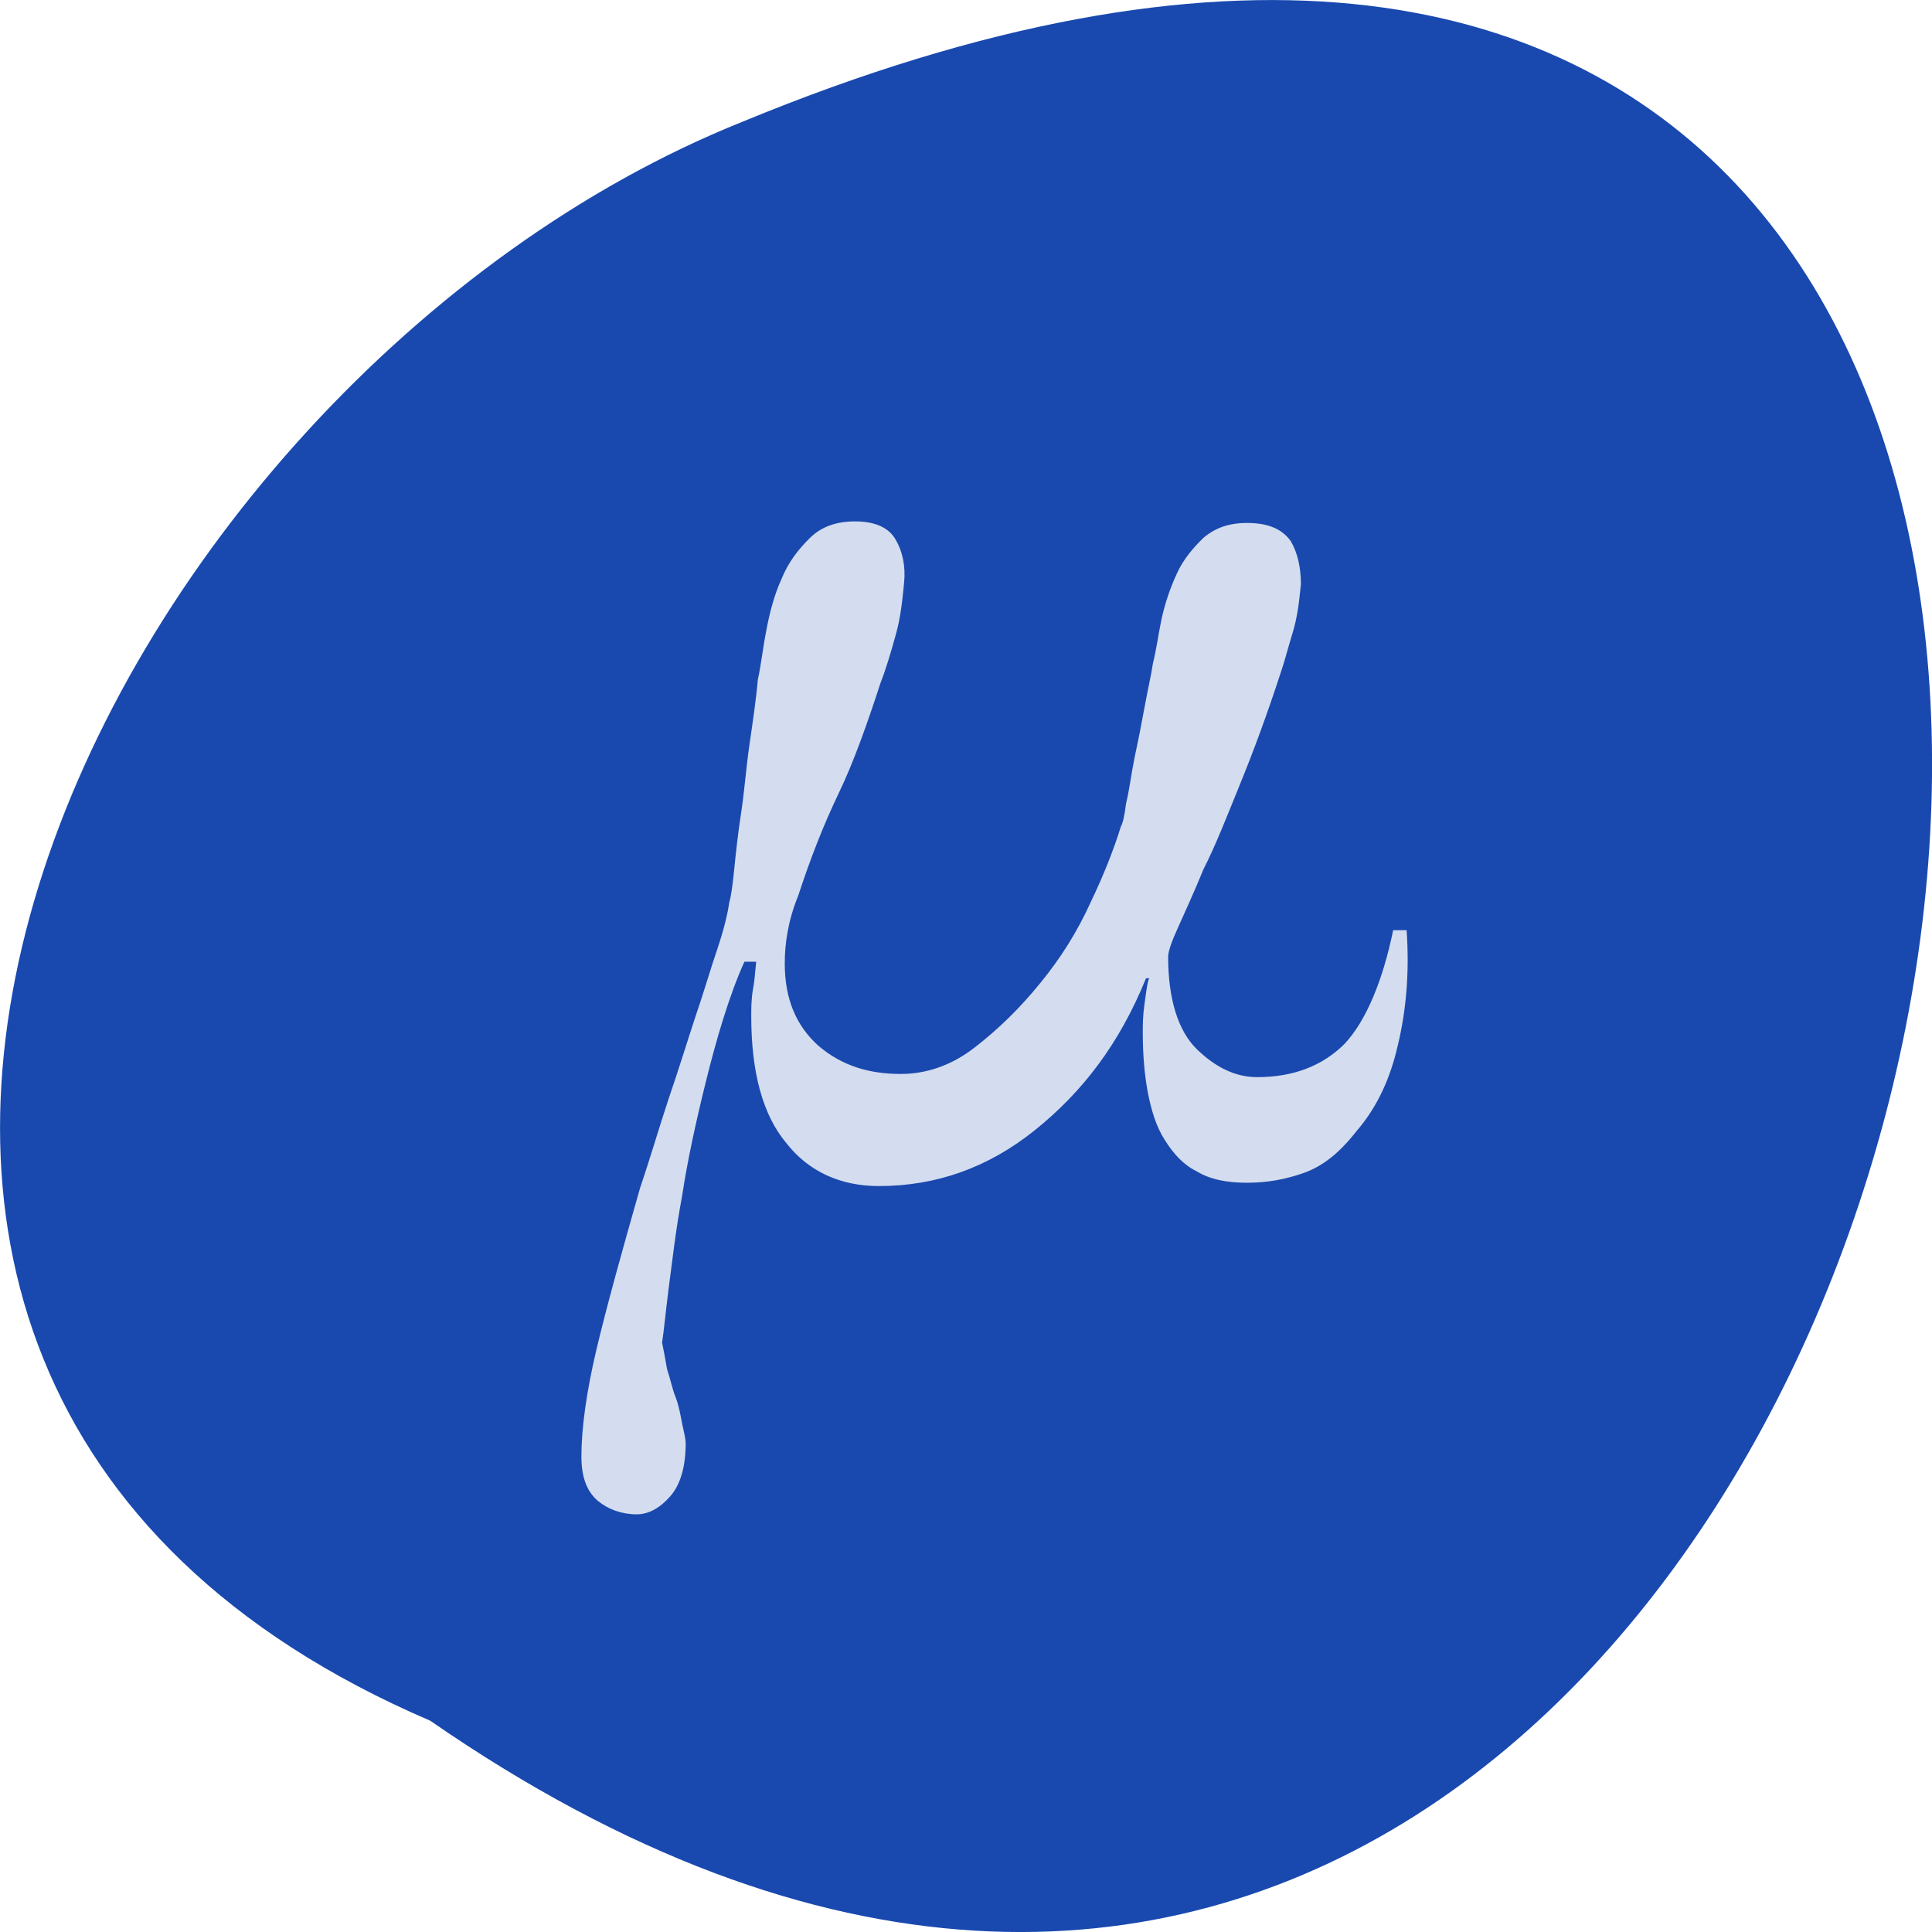 <svg xmlns="http://www.w3.org/2000/svg" viewBox="0 0 32 32"><path d="m 7.125 28.5 c 26 17.98 37.457 -39.82 5.164 -26.48 c -10.625 4.262 -18.719 20.66 -5.164 26.48" fill="#1949af"/><path d="m 23.13 17.406 c -0.137 0.547 -0.359 0.98 -0.668 1.336 c -0.277 0.355 -0.555 0.574 -0.863 0.684 c -0.305 0.109 -0.613 0.164 -0.945 0.164 c -0.336 0 -0.613 -0.055 -0.836 -0.191 c -0.223 -0.109 -0.391 -0.301 -0.527 -0.52 c -0.141 -0.219 -0.223 -0.492 -0.281 -0.793 c -0.055 -0.297 -0.082 -0.625 -0.082 -0.98 c 0 -0.137 0 -0.273 0.027 -0.465 c 0.027 -0.191 0.055 -0.438 0.086 -0.438 h -0.059 c -0.445 1.094 -1.055 1.883 -1.836 2.512 c -0.781 0.629 -1.645 0.93 -2.59 0.93 c -0.641 0 -1.168 -0.246 -1.531 -0.711 c -0.391 -0.465 -0.582 -1.172 -0.582 -2.102 c 0 -0.137 0 -0.273 0.027 -0.438 c 0.027 -0.137 0.027 -0.191 0.055 -0.465 h -0.195 c -0.25 0.547 -0.473 1.312 -0.641 1.996 c -0.168 0.68 -0.305 1.309 -0.391 1.883 c -0.109 0.574 -0.164 1.094 -0.223 1.531 c -0.055 0.434 -0.082 0.734 -0.109 0.898 c 0.027 0.137 0.055 0.273 0.082 0.438 c 0.055 0.164 0.086 0.328 0.141 0.465 c 0.055 0.137 0.082 0.301 0.109 0.438 c 0.027 0.137 0.059 0.246 0.059 0.328 c 0 0.383 -0.086 0.684 -0.254 0.875 c -0.164 0.191 -0.359 0.301 -0.555 0.301 c -0.25 0 -0.473 -0.082 -0.641 -0.219 c -0.195 -0.164 -0.277 -0.41 -0.277 -0.738 c 0 -0.465 0.082 -1.066 0.25 -1.777 c 0.168 -0.707 0.418 -1.609 0.723 -2.676 c 0.168 -0.492 0.309 -0.984 0.473 -1.477 c 0.168 -0.488 0.309 -0.953 0.445 -1.363 c 0.141 -0.41 0.25 -0.793 0.363 -1.121 c 0.109 -0.328 0.168 -0.574 0.195 -0.766 c 0.027 -0.082 0.055 -0.273 0.082 -0.547 c 0.027 -0.27 0.059 -0.57 0.113 -0.926 c 0.055 -0.355 0.082 -0.738 0.137 -1.121 c 0.059 -0.41 0.113 -0.766 0.141 -1.094 c 0.055 -0.246 0.082 -0.52 0.141 -0.816 c 0.055 -0.301 0.137 -0.602 0.25 -0.848 c 0.109 -0.273 0.277 -0.492 0.473 -0.684 c 0.195 -0.191 0.445 -0.273 0.75 -0.273 c 0.336 0 0.559 0.109 0.668 0.301 c 0.113 0.191 0.168 0.438 0.141 0.711 c -0.027 0.273 -0.055 0.574 -0.141 0.875 c -0.082 0.297 -0.164 0.57 -0.25 0.789 c -0.223 0.684 -0.445 1.313 -0.695 1.832 c -0.25 0.52 -0.473 1.094 -0.668 1.691 c -0.168 0.41 -0.223 0.793 -0.223 1.121 c 0 0.602 0.195 1.039 0.559 1.367 c 0.387 0.328 0.832 0.465 1.363 0.465 c 0.418 0 0.836 -0.137 1.223 -0.438 c 0.391 -0.301 0.754 -0.656 1.086 -1.066 c 0.336 -0.41 0.613 -0.848 0.836 -1.34 c 0.223 -0.465 0.391 -0.898 0.5 -1.254 c 0.031 -0.055 0.059 -0.164 0.086 -0.383 c 0.055 -0.219 0.082 -0.465 0.137 -0.738 c 0.059 -0.273 0.113 -0.547 0.168 -0.848 c 0.055 -0.301 0.113 -0.547 0.141 -0.738 c 0.055 -0.219 0.082 -0.434 0.137 -0.707 c 0.059 -0.273 0.141 -0.52 0.254 -0.766 c 0.109 -0.246 0.277 -0.438 0.445 -0.602 c 0.195 -0.164 0.418 -0.246 0.723 -0.246 c 0.363 0 0.586 0.109 0.723 0.301 c 0.113 0.191 0.168 0.438 0.168 0.711 c -0.027 0.273 -0.055 0.547 -0.141 0.82 c -0.082 0.27 -0.137 0.488 -0.195 0.652 c -0.223 0.684 -0.445 1.285 -0.668 1.832 c -0.223 0.547 -0.414 1.039 -0.609 1.418 c -0.168 0.41 -0.309 0.711 -0.418 0.957 c -0.113 0.246 -0.168 0.41 -0.168 0.492 c 0 0.711 0.168 1.23 0.473 1.531 c 0.309 0.301 0.641 0.465 1 0.465 c 0.609 0 1.086 -0.191 1.445 -0.547 c 0.363 -0.383 0.641 -1.066 0.809 -1.887 h 0.223 c 0.055 0.793 -0.027 1.449 -0.168 1.996" fill="#d4ddef"/></svg>